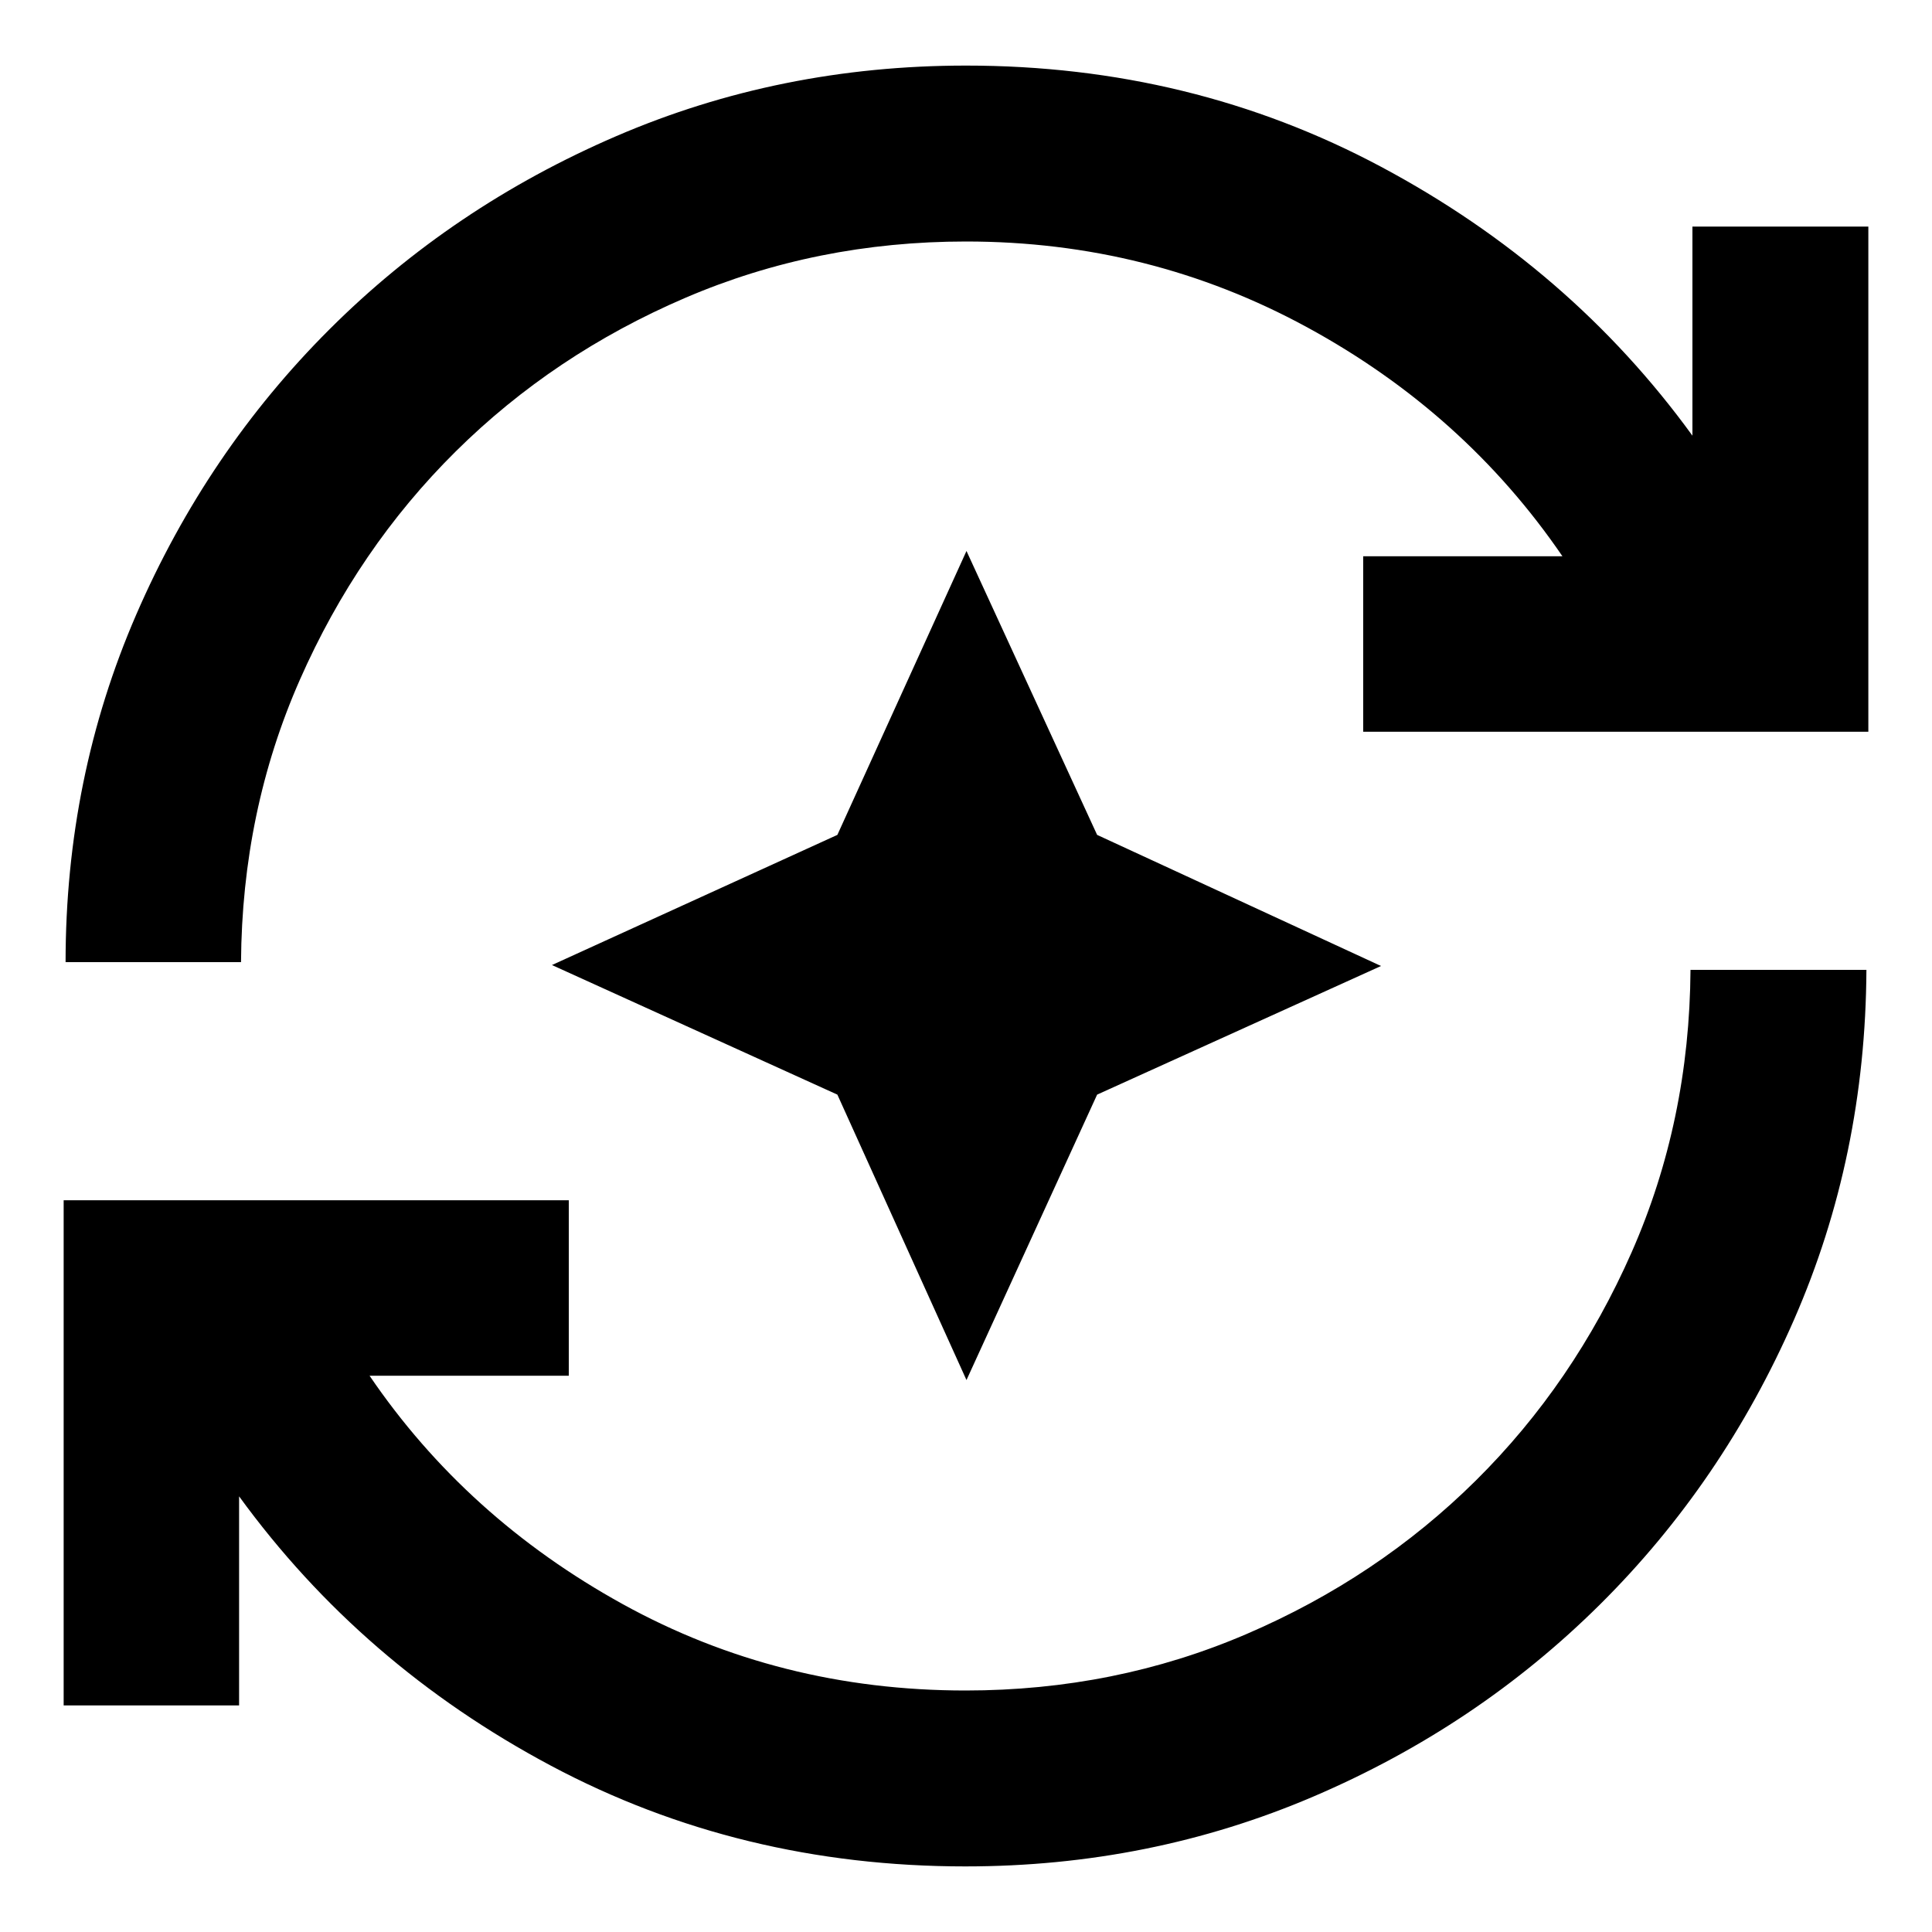 <svg xmlns="http://www.w3.org/2000/svg" height="24" viewBox="0 96 960 960" width="24"><path d="M479.761 1023.41q-112 0-206-50.04-94-50.044-154.957-133.848v103.891H31.63v-251h251v87.174h-99q48 70.565 125.783 113.489Q387.196 936 479.761 936q74.282 0 139.543-28.022 65.261-28.021 114-76.282 48.739-48.261 77.479-113.522Q839.522 652.913 840 577.913h87.413q-.478 92.674-35.935 173.75-35.456 81.076-96.532 141.674-61.076 60.598-142.272 95.337-81.196 34.736-172.913 34.736ZM32.587 574.087q0-91.717 35.098-172.674 35.097-80.957 96.054-141.794 60.957-60.837 142.391-95.934 81.435-35.098 173.87-35.098 112 0 206.239 50.282 94.239 50.283 154.718 133.609V208.587h87.413v251h-251v-87.174h99q-48.718-71.283-126.979-113.848T480 216q-74.283 0-139.543 28.022-65.261 28.021-114 76.282-48.74 48.261-77.479 113.522-28.739 65.261-29.217 140.261H32.587Zm447.652 207.652-64.152-141.826-141.826-64.391 141.826-64.674 64.152-141.066 64.913 141.066L686.218 576l-141.066 63.913-64.913 141.826Z"/></svg>